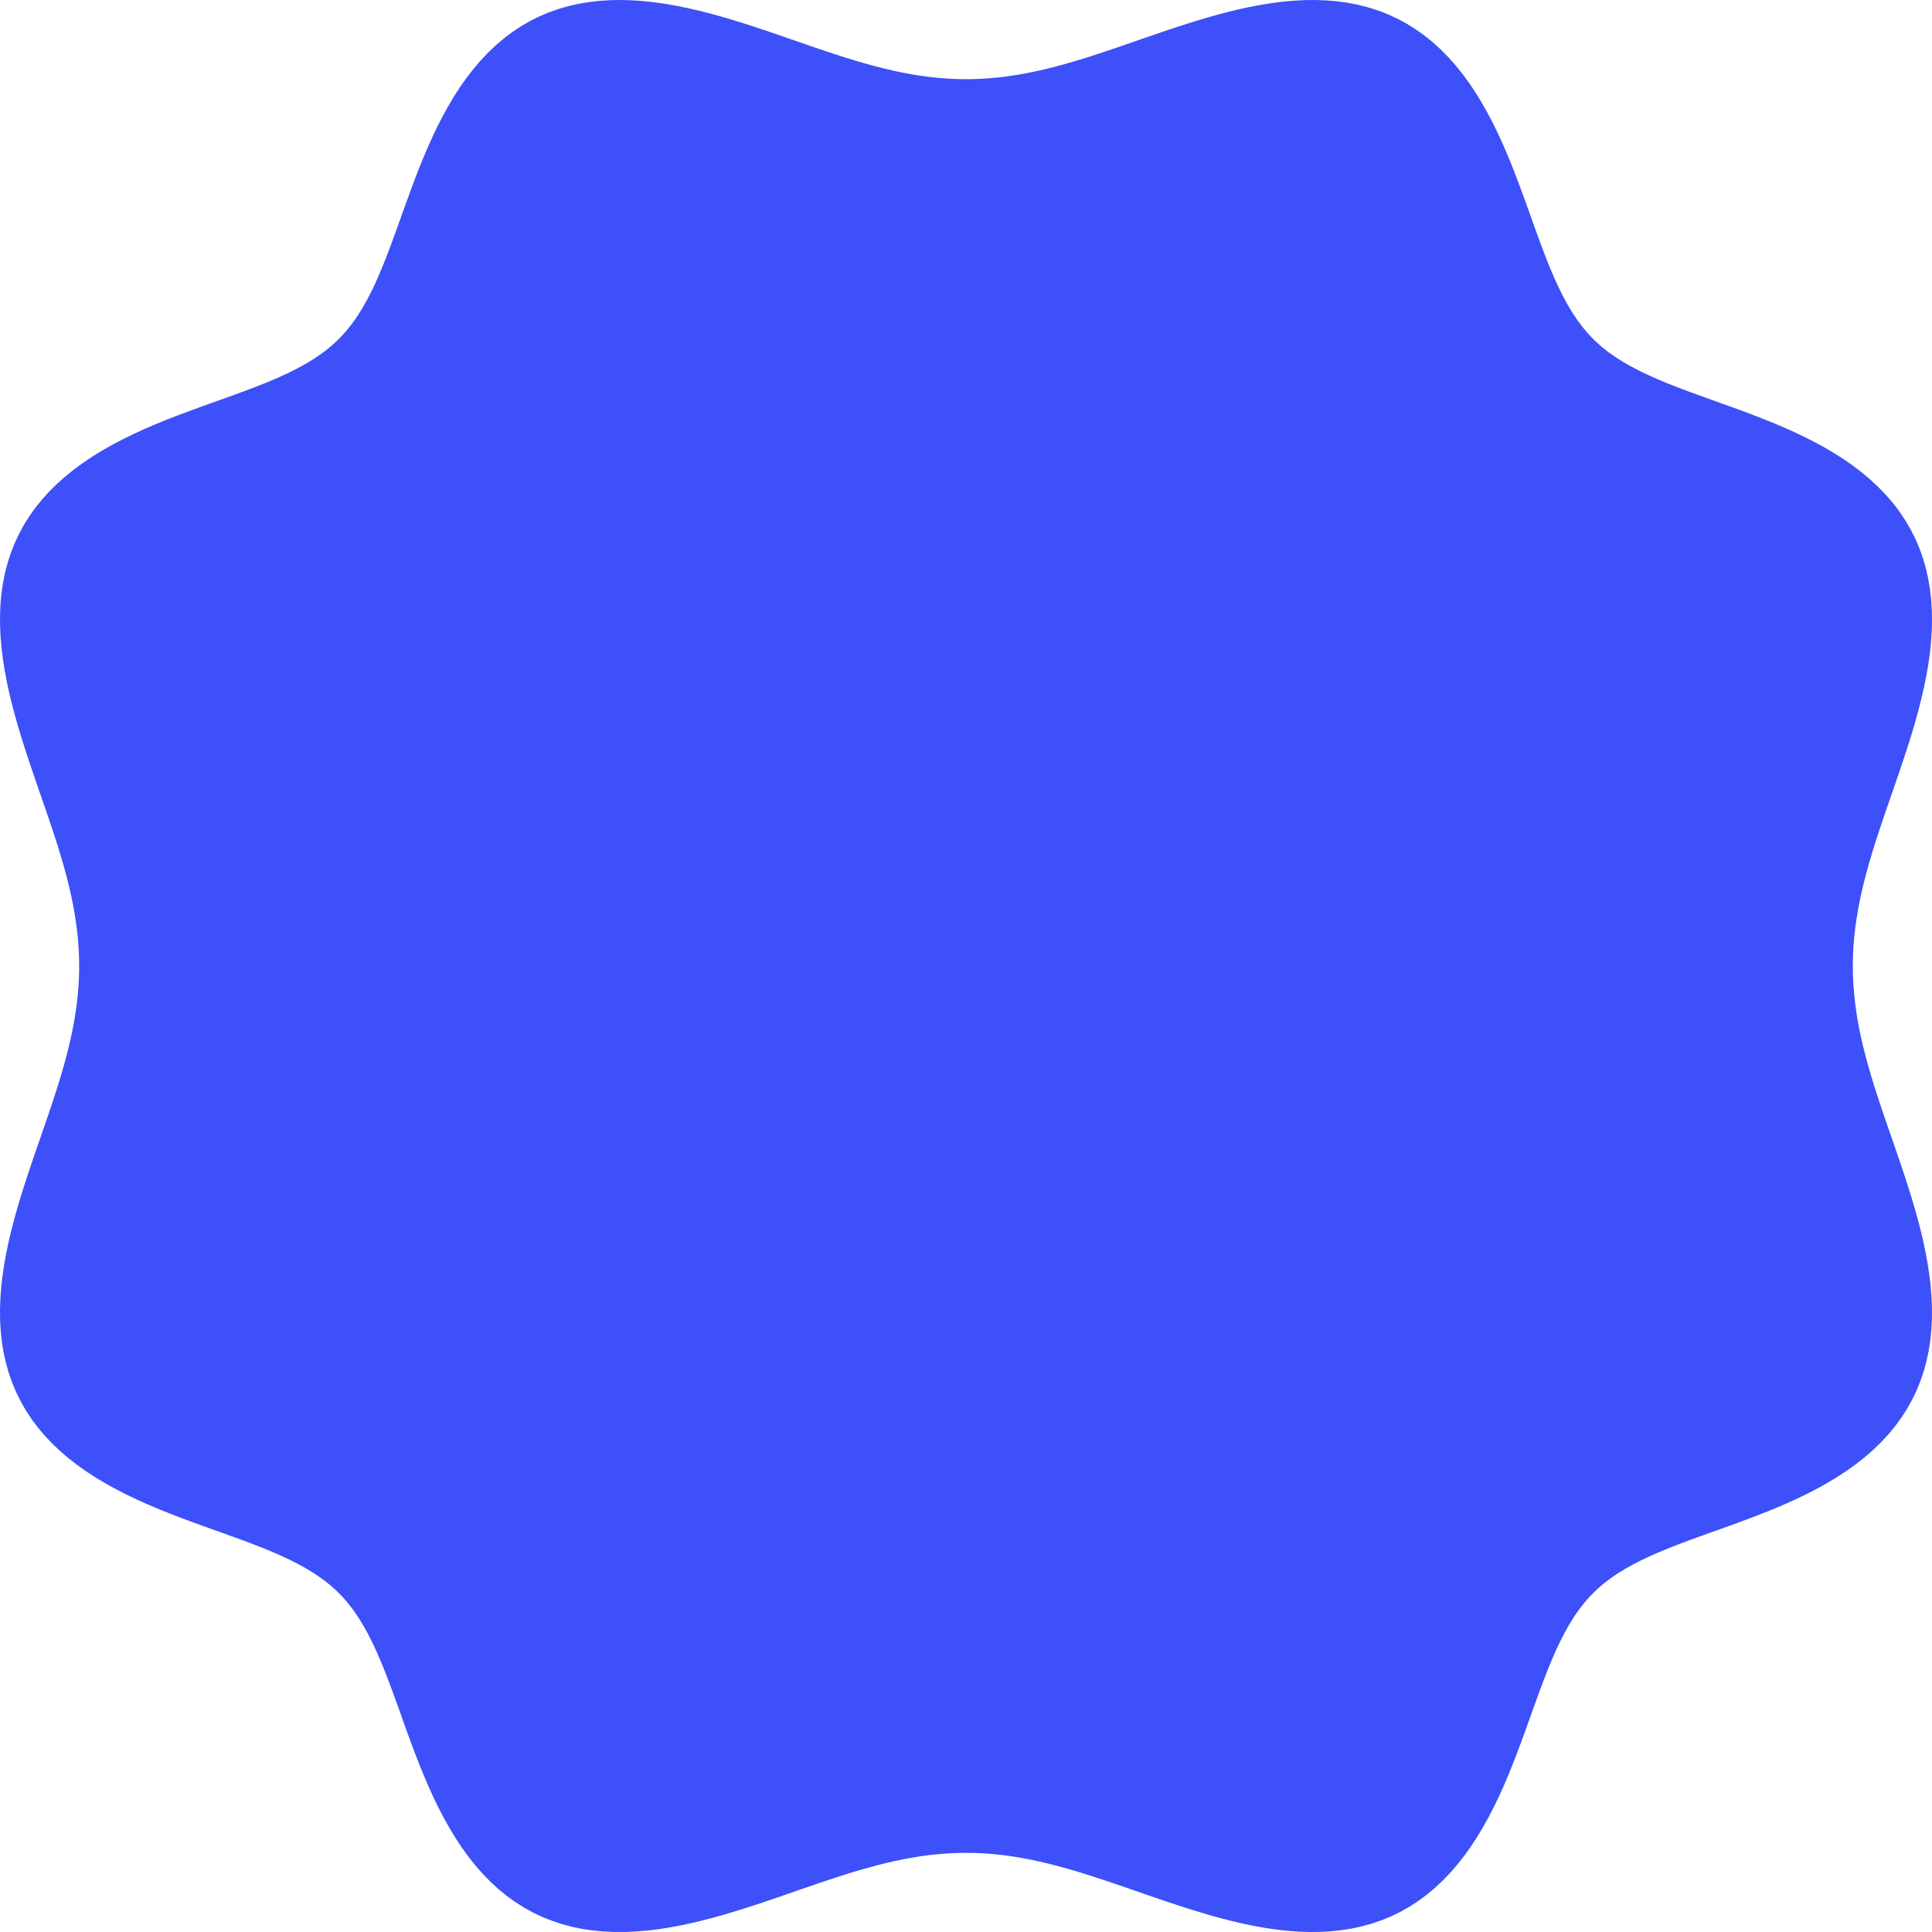 <svg width="55" height="55" viewBox="0 0 55 55" fill="none" xmlns="http://www.w3.org/2000/svg">
<path fill-rule="evenodd" clip-rule="evenodd" d="M52.746 27.5L52.75 27.753L52.761 28.006L52.78 28.259L52.806 28.513L52.84 28.768L52.88 29.025L52.928 29.283L52.982 29.543L53.043 29.805L53.11 30.07L53.183 30.337L53.261 30.607L53.344 30.879L53.432 31.155L53.523 31.433L53.618 31.715L53.716 32.001L53.816 32.289L53.917 32.581L54.019 32.876L54.12 33.174L54.221 33.476L54.319 33.78L54.415 34.087L54.507 34.397L54.594 34.708L54.676 35.022L54.751 35.337L54.817 35.652L54.875 35.969L54.923 36.285L54.961 36.601L54.986 36.915L54.999 37.228L54.998 37.538L54.983 37.845L54.953 38.148L54.907 38.447L54.845 38.741L54.767 39.029L54.672 39.31L54.561 39.585L54.432 39.852L54.287 40.111L54.125 40.362L53.948 40.604L53.755 40.837L53.547 41.061L53.325 41.275L53.089 41.48L52.842 41.676L52.583 41.862L52.313 42.039L52.035 42.208L51.749 42.368L51.456 42.52L51.157 42.664L50.854 42.802L50.548 42.933L50.24 43.058L49.931 43.178L49.623 43.294L49.316 43.407L49.011 43.516L48.709 43.624L48.412 43.731L48.12 43.837L47.834 43.944L47.555 44.053L47.283 44.164L47.02 44.278L46.765 44.397L46.519 44.521L46.284 44.652L46.058 44.789L45.844 44.936L45.641 45.091L45.45 45.258L45.271 45.436L45.103 45.626L44.947 45.828L44.8 46.041L44.662 46.266L44.531 46.501L44.406 46.746L44.287 47L44.172 47.263L44.061 47.534L43.952 47.813L43.845 48.098L43.739 48.39L43.632 48.686L43.524 48.987L43.415 49.292L43.303 49.599L43.187 49.907L43.067 50.216L42.942 50.525L42.812 50.831L42.675 51.134L42.531 51.433L42.379 51.726L42.22 52.013L42.052 52.292L41.876 52.562L41.69 52.822L41.495 53.071L41.291 53.307L41.078 53.53L40.855 53.739L40.622 53.934L40.381 54.113L40.131 54.276L39.873 54.422L39.606 54.552L39.332 54.665L39.051 54.761L38.764 54.84L38.47 54.904L38.172 54.95L37.869 54.982L37.562 54.998L37.252 55L36.94 54.988L36.625 54.964L36.309 54.928L35.993 54.88L35.677 54.823L35.361 54.757L35.046 54.683L34.732 54.602L34.421 54.515L34.111 54.423L33.804 54.328L33.499 54.229L33.198 54.129L32.899 54.027L32.604 53.926L32.312 53.824L32.023 53.724L31.737 53.627L31.455 53.531L31.176 53.44L30.9 53.352L30.628 53.268L30.358 53.19L30.09 53.116L29.826 53.049L29.564 52.988L29.303 52.933L29.045 52.885L28.788 52.843L28.533 52.809L28.279 52.782L28.025 52.763L27.772 52.751L27.52 52.747L27.267 52.75L27.015 52.761L26.761 52.779L26.507 52.804L26.252 52.837L25.996 52.878L25.738 52.925L25.478 52.978L25.216 53.039L24.951 53.105L24.685 53.178L24.415 53.255L24.143 53.338L23.867 53.425L23.589 53.517L23.307 53.611L23.023 53.709L22.734 53.808L22.443 53.909L22.148 54.011L21.85 54.113L21.549 54.214L21.244 54.312L20.938 54.408L20.628 54.501L20.317 54.589L20.004 54.67L19.689 54.746L19.373 54.813L19.057 54.872L18.74 54.921L18.425 54.959L18.11 54.985L17.797 54.999L17.487 54.999L17.179 54.985L16.876 54.956L16.577 54.912L16.282 54.852L15.994 54.775L15.712 54.681L15.437 54.571L15.169 54.444L14.909 54.3L14.658 54.14L14.415 53.963L14.181 53.771L13.957 53.565L13.742 53.344L13.536 53.109L13.34 52.863L13.153 52.604L12.975 52.336L12.806 52.058L12.645 51.773L12.492 51.48L12.347 51.182L12.209 50.879L12.078 50.573L11.952 50.266L11.831 49.957L11.715 49.648L11.602 49.341L11.492 49.036L11.385 48.734L11.278 48.437L11.171 48.144L11.065 47.858L10.956 47.578L10.845 47.306L10.731 47.041L10.613 46.785L10.489 46.539L10.359 46.303L10.222 46.077L10.076 45.861L9.922 45.657L9.756 45.465L9.579 45.285L9.39 45.117L9.189 44.96L8.976 44.812L8.753 44.673L8.518 44.542L8.274 44.417L8.021 44.297L7.759 44.182L7.488 44.07L7.21 43.962L6.925 43.854L6.634 43.748L6.338 43.641L6.037 43.534L5.733 43.424L5.426 43.312L5.117 43.197L4.809 43.078L4.5 42.953L4.194 42.823L3.89 42.686L3.591 42.543L3.297 42.392L3.01 42.234L2.73 42.067L2.459 41.891L2.198 41.706L1.949 41.512L1.712 41.308L1.487 41.096L1.277 40.873L1.081 40.642L0.901 40.401L0.737 40.152L0.589 39.894L0.458 39.628L0.344 39.355L0.246 39.074L0.166 38.787L0.101 38.494L0.053 38.196L0.02 37.894L0.003 37.587L0 37.277L0.011 36.965L0.034 36.651L0.069 36.335L0.116 36.019L0.172 35.703L0.238 35.387L0.311 35.072L0.392 34.758L0.478 34.446L0.569 34.136L0.665 33.829L0.763 33.524L0.863 33.222L0.965 32.923L1.067 32.628L1.168 32.335L1.268 32.046L1.366 31.761L1.462 31.478L1.554 31.199L1.642 30.923L1.726 30.65L1.805 30.38L1.878 30.112L1.946 29.847L2.008 29.585L2.063 29.325L2.112 29.066L2.154 28.809L2.189 28.554L2.216 28.299L2.236 28.046L2.249 27.793L2.254 27.541L2.251 27.288L2.241 27.035L2.223 26.782L2.198 26.528L2.166 26.273L2.126 26.017L2.08 25.759L2.026 25.499L1.967 25.237L1.901 24.973L1.829 24.706L1.751 24.437L1.669 24.165L1.582 23.89L1.491 23.612L1.397 23.33L1.3 23.046L1.2 22.758L1.099 22.466L0.997 22.172L0.896 21.874L0.795 21.573L0.696 21.269L0.599 20.963L0.507 20.654L0.419 20.342L0.336 20.029L0.26 19.714L0.192 19.399L0.133 19.082L0.083 18.766L0.044 18.45L0.017 18.136L0.002 17.823L0.001 17.512L0.013 17.204L0.041 16.9L0.084 16.601L0.143 16.306L0.219 16.017L0.311 15.735L0.42 15.459L0.546 15.191L0.688 14.93L0.847 14.678L1.022 14.434L1.213 14.2L1.419 13.975L1.639 13.759L1.872 13.553L2.118 13.355L2.375 13.168L2.643 12.989L2.92 12.819L3.205 12.658L3.497 12.505L3.795 12.359L4.097 12.22L4.402 12.088L4.71 11.962L5.019 11.841L5.328 11.725L5.635 11.612L5.94 11.502L6.242 11.394L6.54 11.287L6.833 11.18L7.12 11.073L7.4 10.965L7.673 10.854L7.938 10.741L8.195 10.623L8.442 10.499L8.679 10.37L8.906 10.234L9.122 10.089L9.327 9.935L9.52 9.77L9.701 9.594L9.87 9.406L10.028 9.206L10.177 8.994L10.316 8.771L10.448 8.538L10.574 8.295L10.694 8.042L10.809 7.78L10.921 7.51L11.03 7.233L11.137 6.948L11.244 6.658L11.351 6.362L11.458 6.061L11.567 5.757L11.679 5.451L11.794 5.142L11.913 4.833L12.037 4.525L12.167 4.219L12.303 3.915L12.445 3.615L12.596 3.321L12.754 3.033L12.92 2.752L13.095 2.481L13.279 2.219L13.473 1.969L13.675 1.73L13.887 1.505L14.109 1.293L14.34 1.097L14.579 0.915L14.828 0.75L15.085 0.601L15.351 0.468L15.623 0.353L15.903 0.254L16.19 0.172L16.482 0.106L16.78 0.057L17.082 0.023L17.389 0.004L17.698 0L18.01 0.01L18.324 0.032L18.64 0.067L18.956 0.112L19.272 0.168L19.588 0.233L19.903 0.305L20.217 0.385L20.529 0.471L20.839 0.562L21.147 0.657L21.452 0.755L21.754 0.856L22.053 0.957L22.349 1.059L22.642 1.16L22.931 1.26L23.217 1.359L23.5 1.454L23.779 1.547L24.055 1.635L24.329 1.72L24.599 1.799L24.867 1.873L25.132 1.941L25.394 2.004L25.655 2.06L25.914 2.109L26.171 2.151L26.426 2.186L26.68 2.214L26.934 2.235L27.187 2.248L27.439 2.254L27.692 2.252L27.945 2.242L28.198 2.225L28.452 2.201L28.707 2.169L28.963 2.13L29.221 2.084L29.48 2.031L29.742 1.972L30.006 1.906L30.272 1.835L30.541 1.758L30.813 1.676L31.088 1.59L31.366 1.499L31.647 1.405L31.931 1.308L32.219 1.208L32.51 1.107L32.805 1.006L33.102 0.904L33.403 0.803L33.706 0.704L34.013 0.607L34.322 0.514L34.633 0.426L34.946 0.343L35.261 0.266L35.576 0.198L35.892 0.138L36.209 0.087L36.525 0.047L36.84 0.019L37.153 0.003L37.464 0L37.771 0.012L38.076 0.038L38.376 0.08L38.671 0.138L38.96 0.212L39.243 0.303L39.52 0.411L39.788 0.535L40.05 0.677L40.302 0.834L40.546 1.008L40.782 1.198L41.008 1.402L41.224 1.621L41.431 1.853L41.629 2.098L41.818 2.354L41.997 2.621L42.167 2.898L42.33 3.182L42.483 3.474L42.63 3.771L42.769 4.073L42.901 4.378L43.028 4.686L43.149 4.995L43.266 5.303L43.379 5.611L43.49 5.917L43.598 6.219L43.705 6.517L43.811 6.81L43.918 7.098L44.026 7.379L44.136 7.652L44.25 7.918L44.368 8.175L44.49 8.423L44.619 8.661L44.755 8.889L44.899 9.106L45.053 9.312L45.216 9.506L45.391 9.688L45.579 9.858L45.778 10.017L45.989 10.165L46.211 10.306L46.443 10.438L46.686 10.565L46.938 10.685L47.199 10.801L47.468 10.913L47.745 11.022L48.029 11.129L48.319 11.236L48.614 11.342L48.914 11.45L49.218 11.559L49.525 11.67L49.833 11.785L50.142 11.904L50.45 12.027L50.757 12.157L51.061 12.292L51.361 12.434L51.656 12.584L51.945 12.741L52.226 12.907L52.498 13.081L52.76 13.265L53.012 13.457L53.251 13.659L53.477 13.87L53.69 14.091L53.888 14.321L54.071 14.56L54.237 14.809L54.388 15.065L54.522 15.33L54.639 15.602L54.739 15.881L54.822 16.167L54.889 16.459L54.94 16.756L54.975 17.058L54.995 17.364L55 17.674L54.992 17.986L54.97 18.3L54.937 18.615L54.892 18.931L54.837 19.248L54.773 19.564L54.7 19.879L54.621 20.193L54.536 20.505L54.445 20.815L54.35 21.123L54.252 21.428L54.152 21.731L54.051 22.03L53.949 22.326L53.848 22.619L53.747 22.909L53.649 23.195L53.553 23.478L53.46 23.758L53.371 24.034L53.287 24.308L53.207 24.578L53.133 24.846L53.064 25.111L53.001 25.374L52.944 25.635L52.895 25.894L52.852 26.151L52.816 26.406L52.787 26.661L52.766 26.914L52.752 27.167L52.746 27.42L52.746 27.5Z" fill="#3D50F9"/>
</svg>
